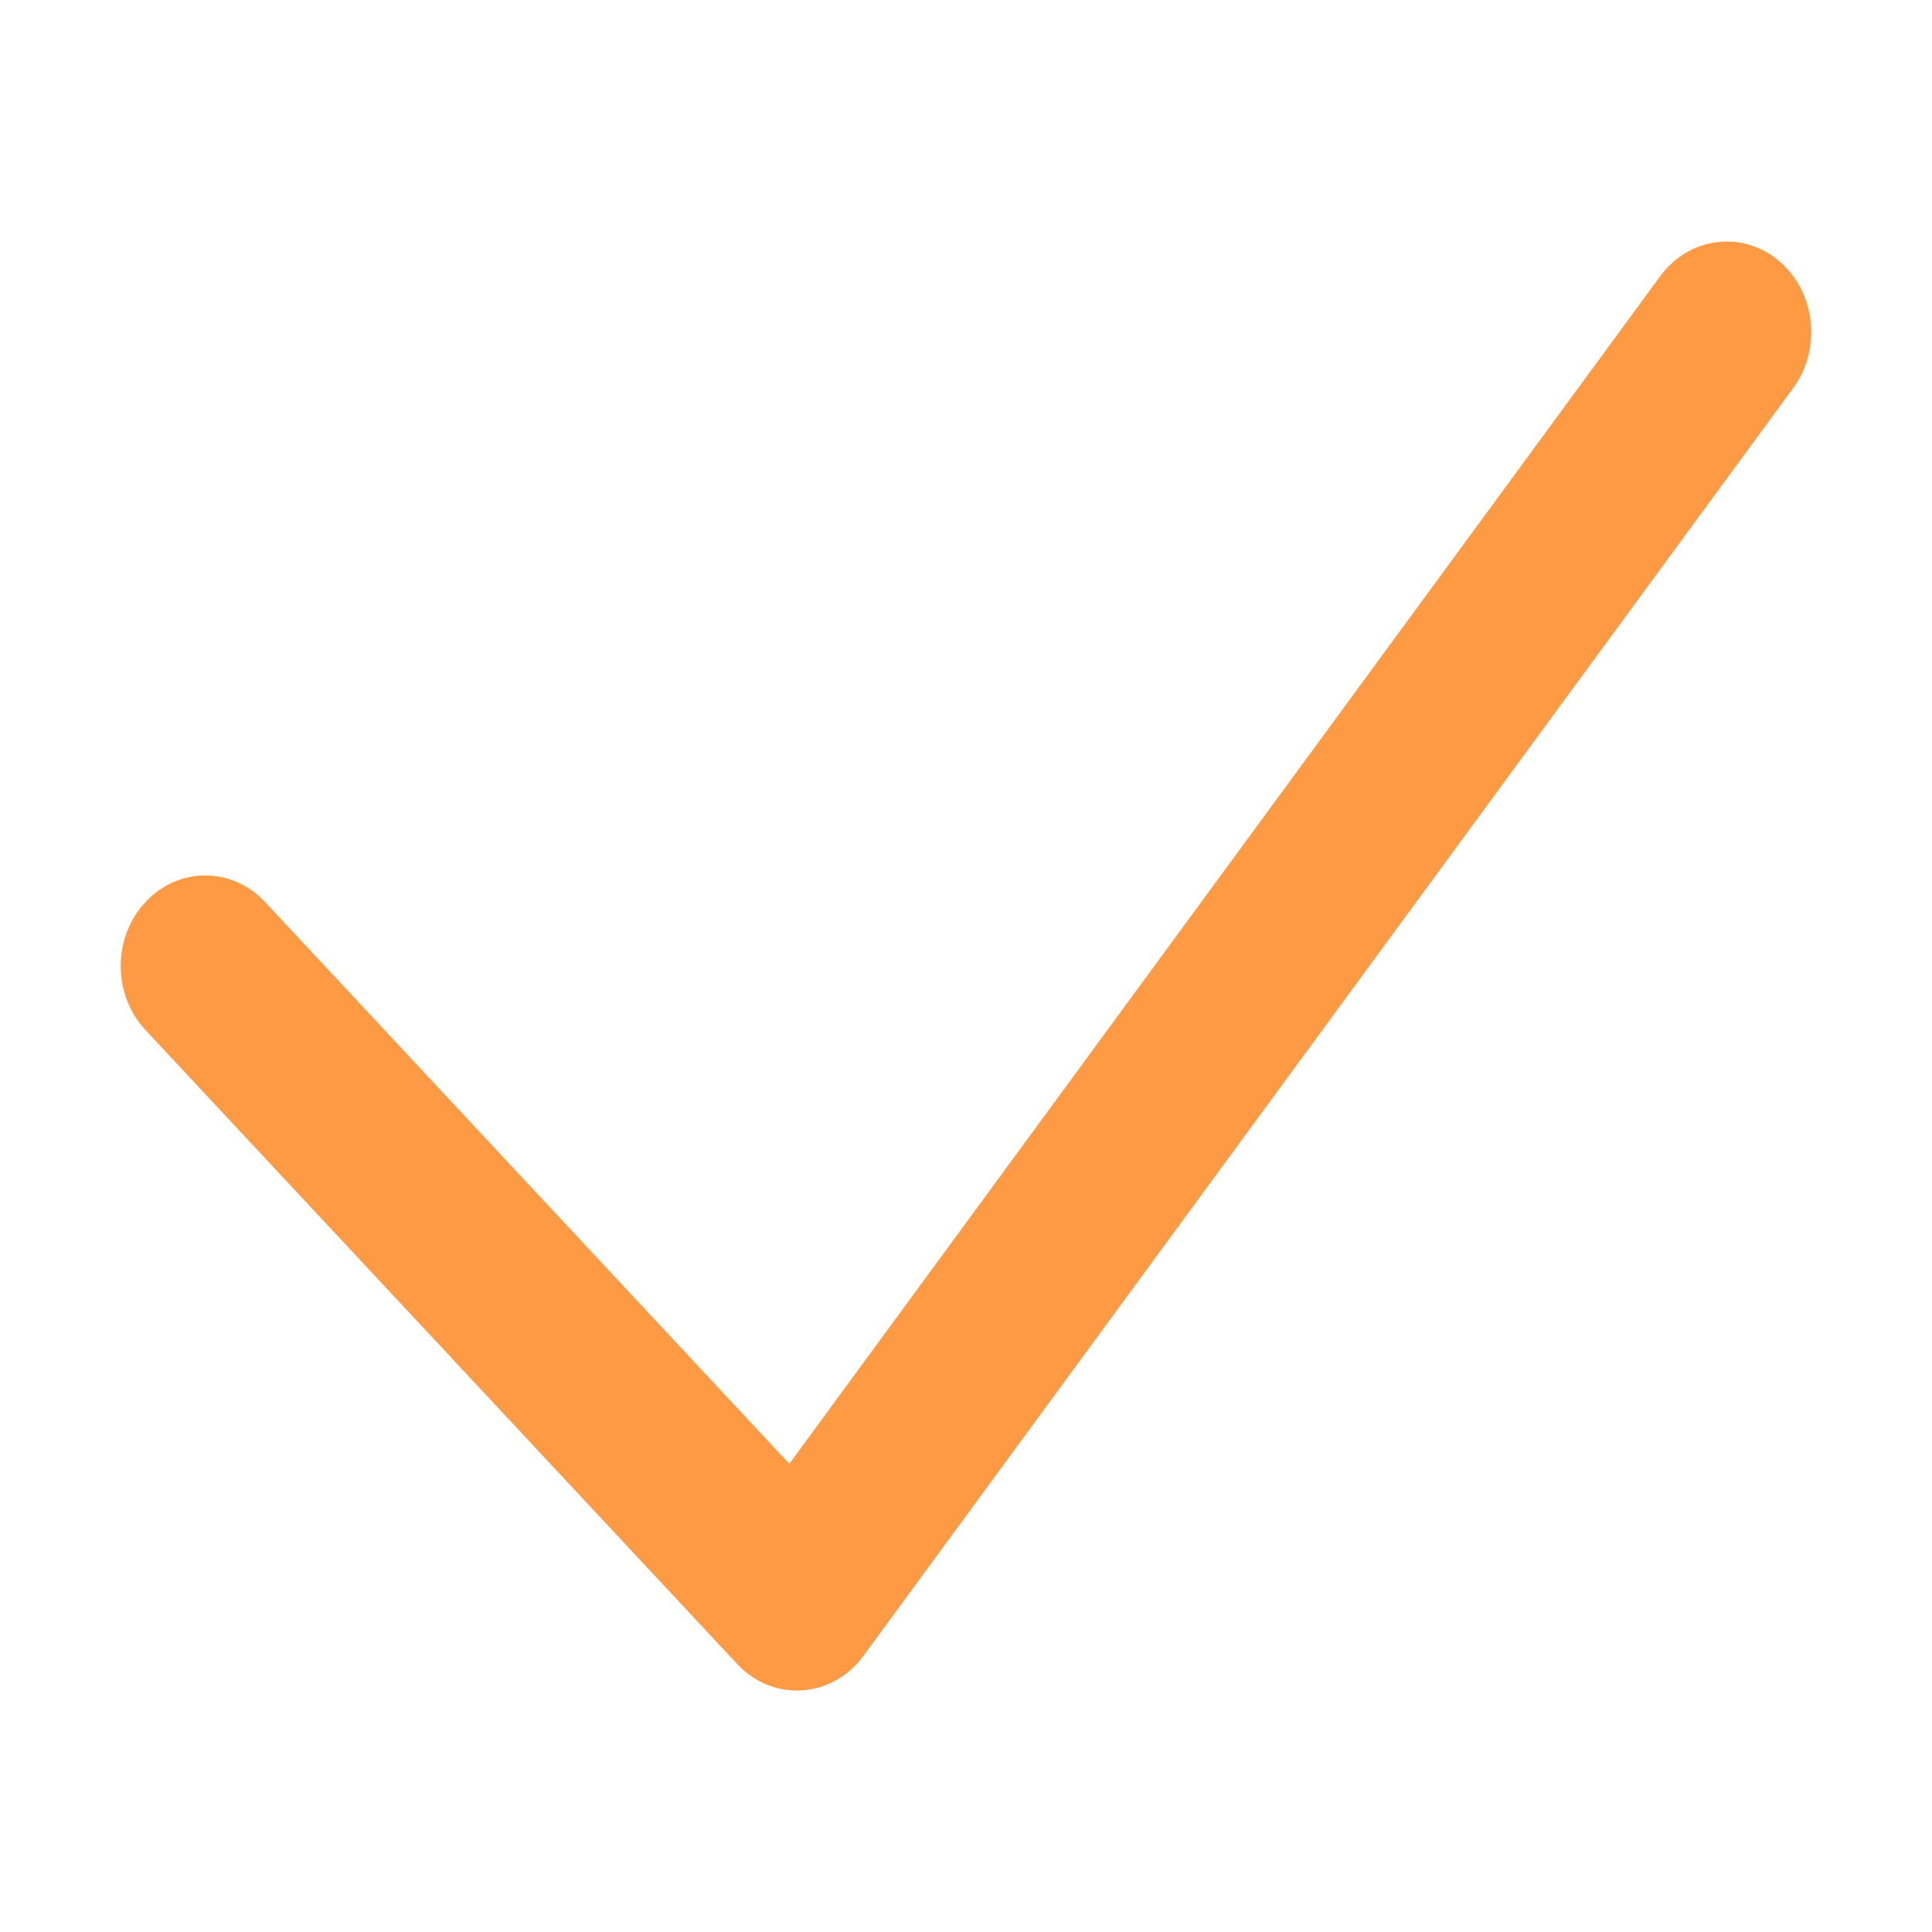 <svg width="32" height="32" viewBox="0 0 32 32" fill="none" xmlns="http://www.w3.org/2000/svg">
<path fill-rule="evenodd" clip-rule="evenodd" d="M13.074 24.245L4.39 14.94C3.843 14.354 2.957 14.354 2.41 14.94C1.863 15.526 1.863 16.476 2.41 17.061L12.21 27.561C12.803 28.197 13.782 28.135 14.301 27.427L29.701 6.428C30.178 5.776 30.073 4.833 29.465 4.321C28.857 3.809 27.977 3.923 27.499 4.574L13.074 24.245Z" fill="#FF9A44"/>
</svg>
